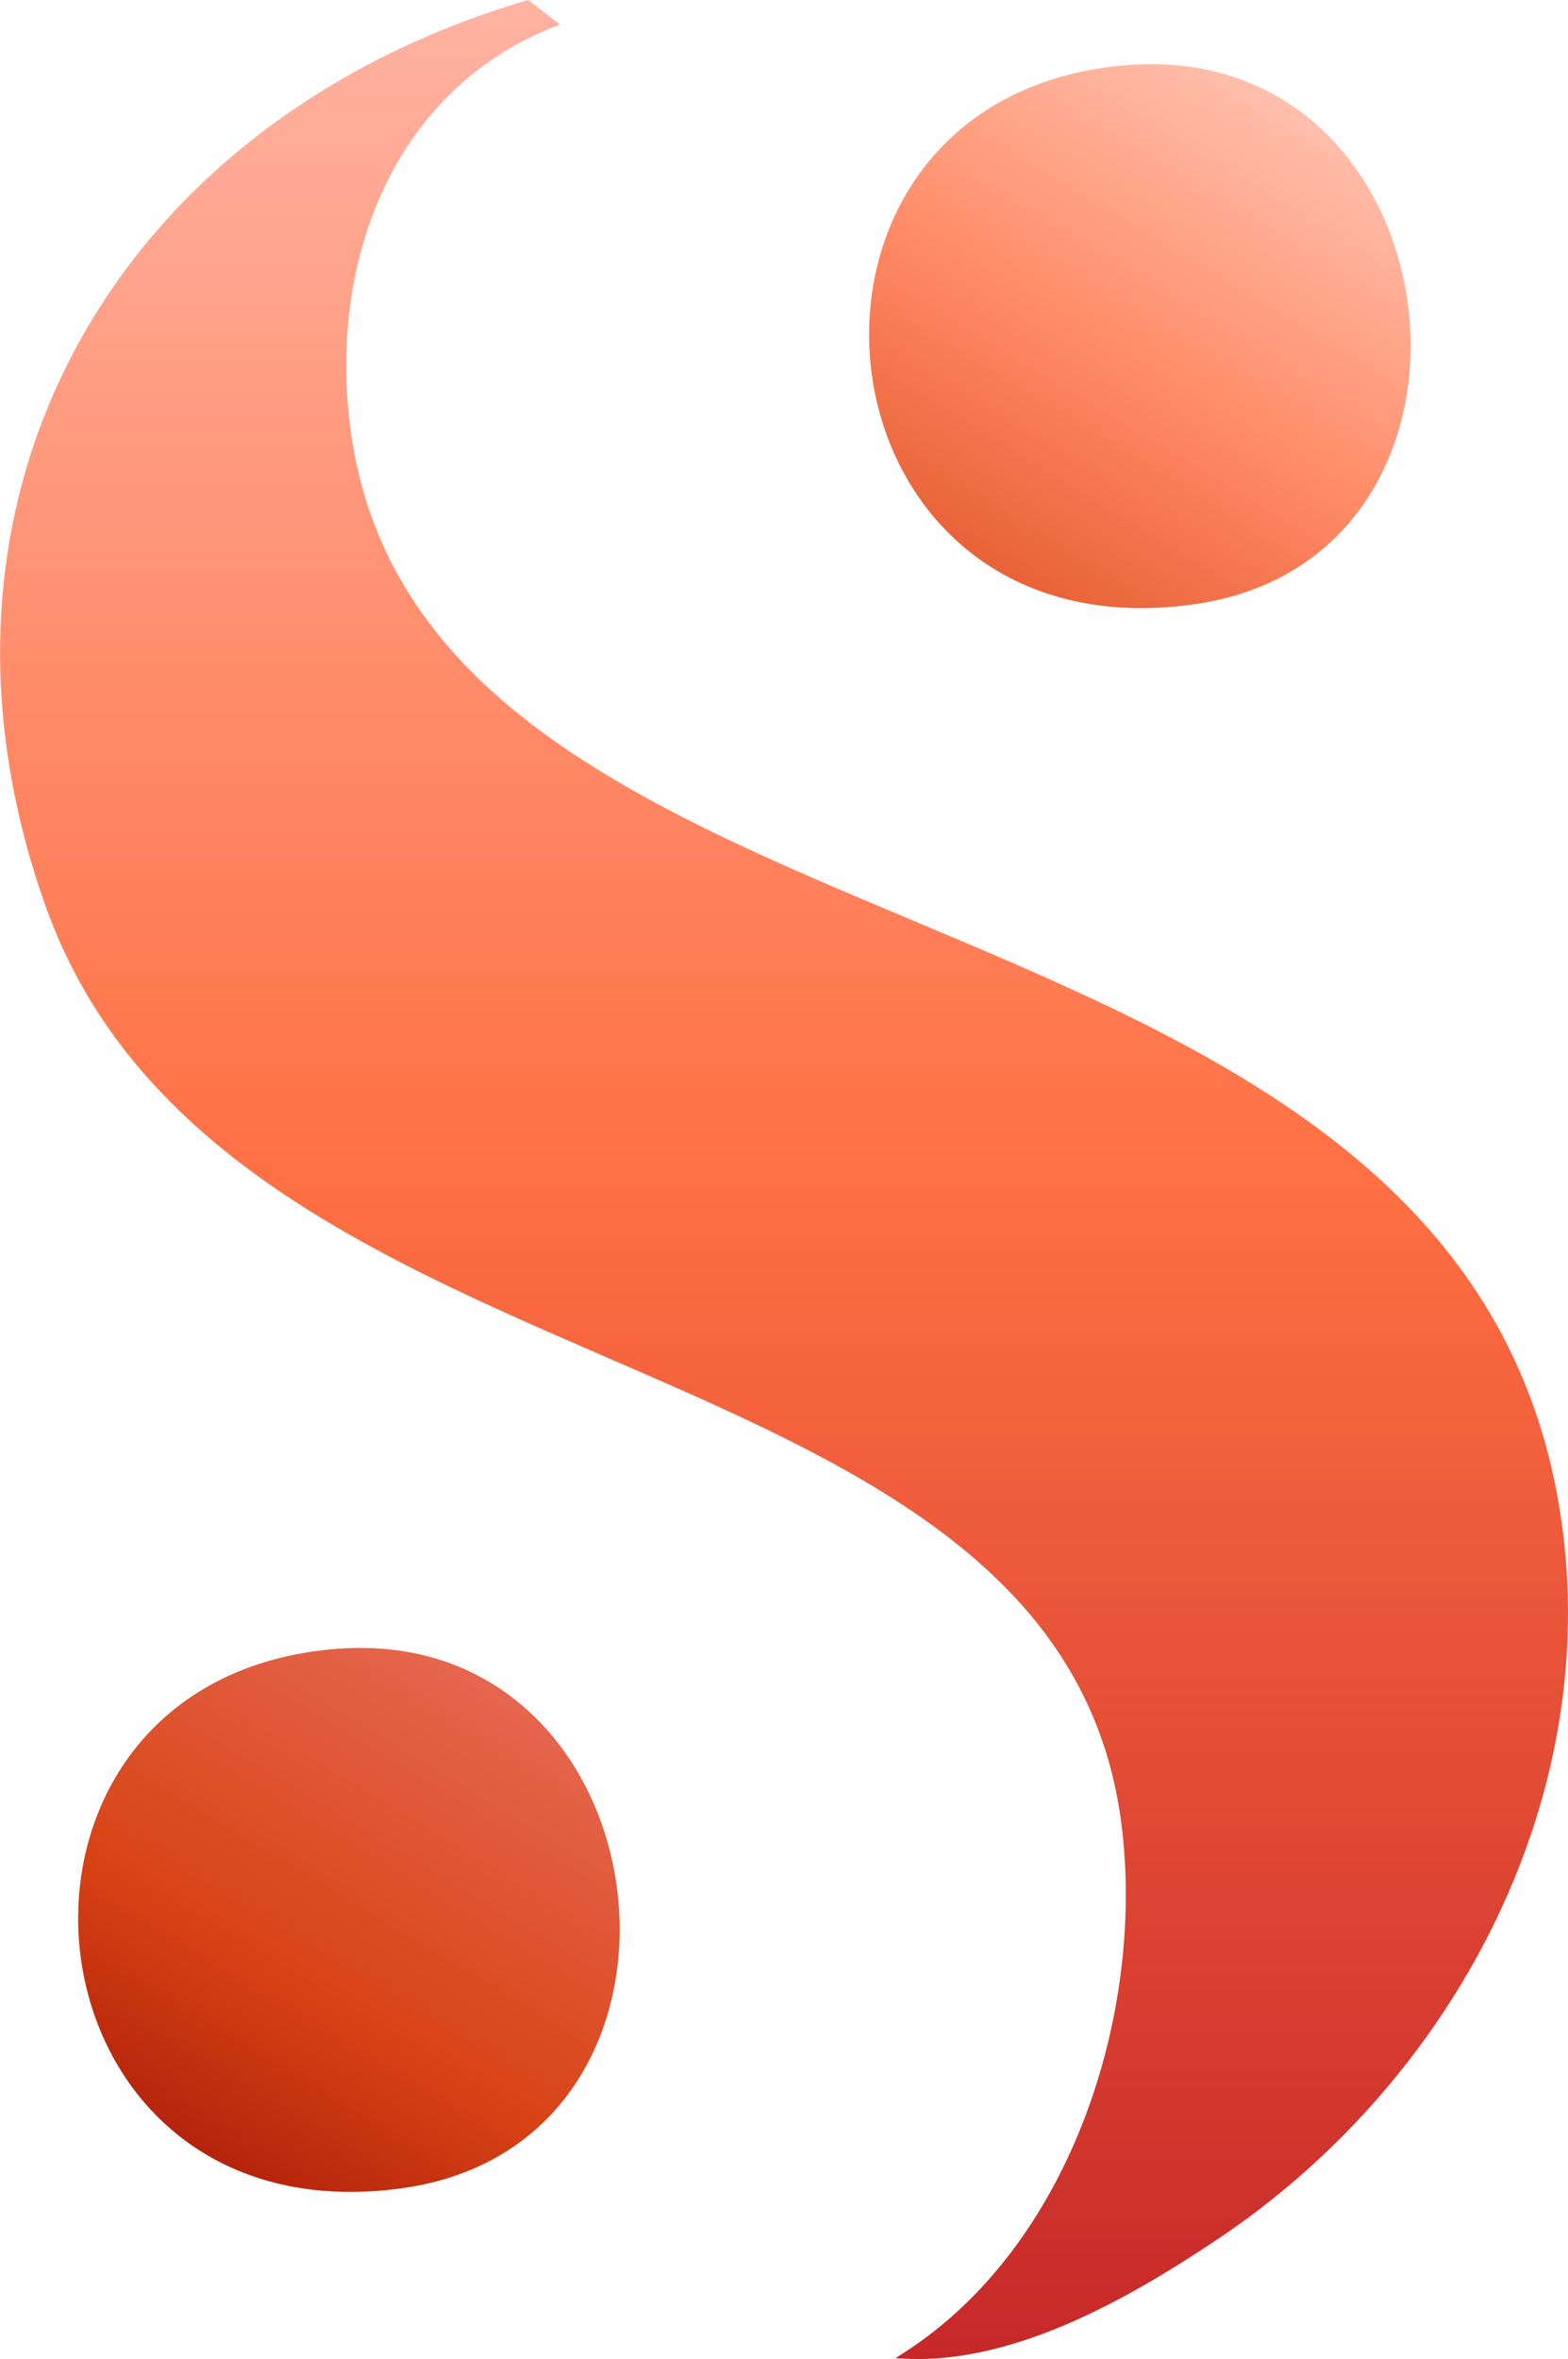 <?xml version="1.0" encoding="UTF-8"?>
<svg id="Layer_1" xmlns="http://www.w3.org/2000/svg" version="1.1" viewBox="0 0 77.89 117.15">
  <defs>
    <style>
      .st0 { fill: url(#gradient2); }
      .st1 { fill: url(#gradient1); }
      .st2 { fill: url(#gradientMain); }
    </style>

    <!-- Sama gradient kui saivalge ja saimust põhiosas -->
    <linearGradient id="gradientMain" x1="38.95" y1="0" x2="38.95" y2="117.15" gradientUnits="userSpaceOnUse">
      <stop offset="0"   stop-color="#ffb3a2"/> <!-- hele üleval -->
      <stop offset="0.5" stop-color="#ff7043"/> <!-- oranž -->
      <stop offset="1"   stop-color="#c62828"/> <!-- tume all -->
    </linearGradient>

    <!-- Alumine pallike - tumedam üldtoon -->
    <linearGradient id="gradient1" x1="26.79" y1="81" x2="5.08" y2="117" gradientUnits="userSpaceOnUse">
      <stop offset="0"   stop-color="#e86d5a"/> <!-- tumedam punakas -->
      <stop offset="0.5" stop-color="#d84315"/> <!-- sügavam oranž -->
      <stop offset="1"   stop-color="#8e0000"/> <!-- sügav punane -->
    </linearGradient>

    <!-- Ülemine pallike - heledam üldtoon -->
    <linearGradient id="gradient2" x1="66.08" y1="0" x2="44.37" y2="36" gradientUnits="userSpaceOnUse">
      <stop offset="0"   stop-color="#ffd2c7"/> <!-- väga hele -->
      <stop offset="0.5" stop-color="#ff8a65"/> <!-- hele oranž -->
      <stop offset="1"   stop-color="#d84315"/> <!-- tume oranžikas -->
    </linearGradient>
  </defs>

  <!-- Logo põhiosa -->
  <path class="st2" d="M27.82,1.22c-8.6,3.2-11.77,12.49-10.26,21.05,4.8,27.18,56.5,20.25,60.15,54.43,1.45,13.68-6,27-17.23,34.5-4.54,3.04-10.44,6.39-16,5.9,8.48-5.13,12.34-16.69,11.27-26.17-2.85-25.35-44.58-20.73-53.51-46C-4.97,24.54,5.85,5.97,26.24,0l1.57,1.21h.01Z"/>
  
  <!-- Alumine pallike - tumedam -->
  <path class="st1" d="M16.38,81.91c16.89-1.66,20.02,24.57,3.5,26.77-19.26,2.57-21.98-24.96-3.5-26.77Z"/>
  
  <!-- Ülemine pallike - heledam -->
  <path class="st0" d="M55.67,3.26c16.89-1.66,20.02,24.57,3.5,26.77-19.26,2.57-21.98-24.96-3.5-26.77Z"/>
</svg>
